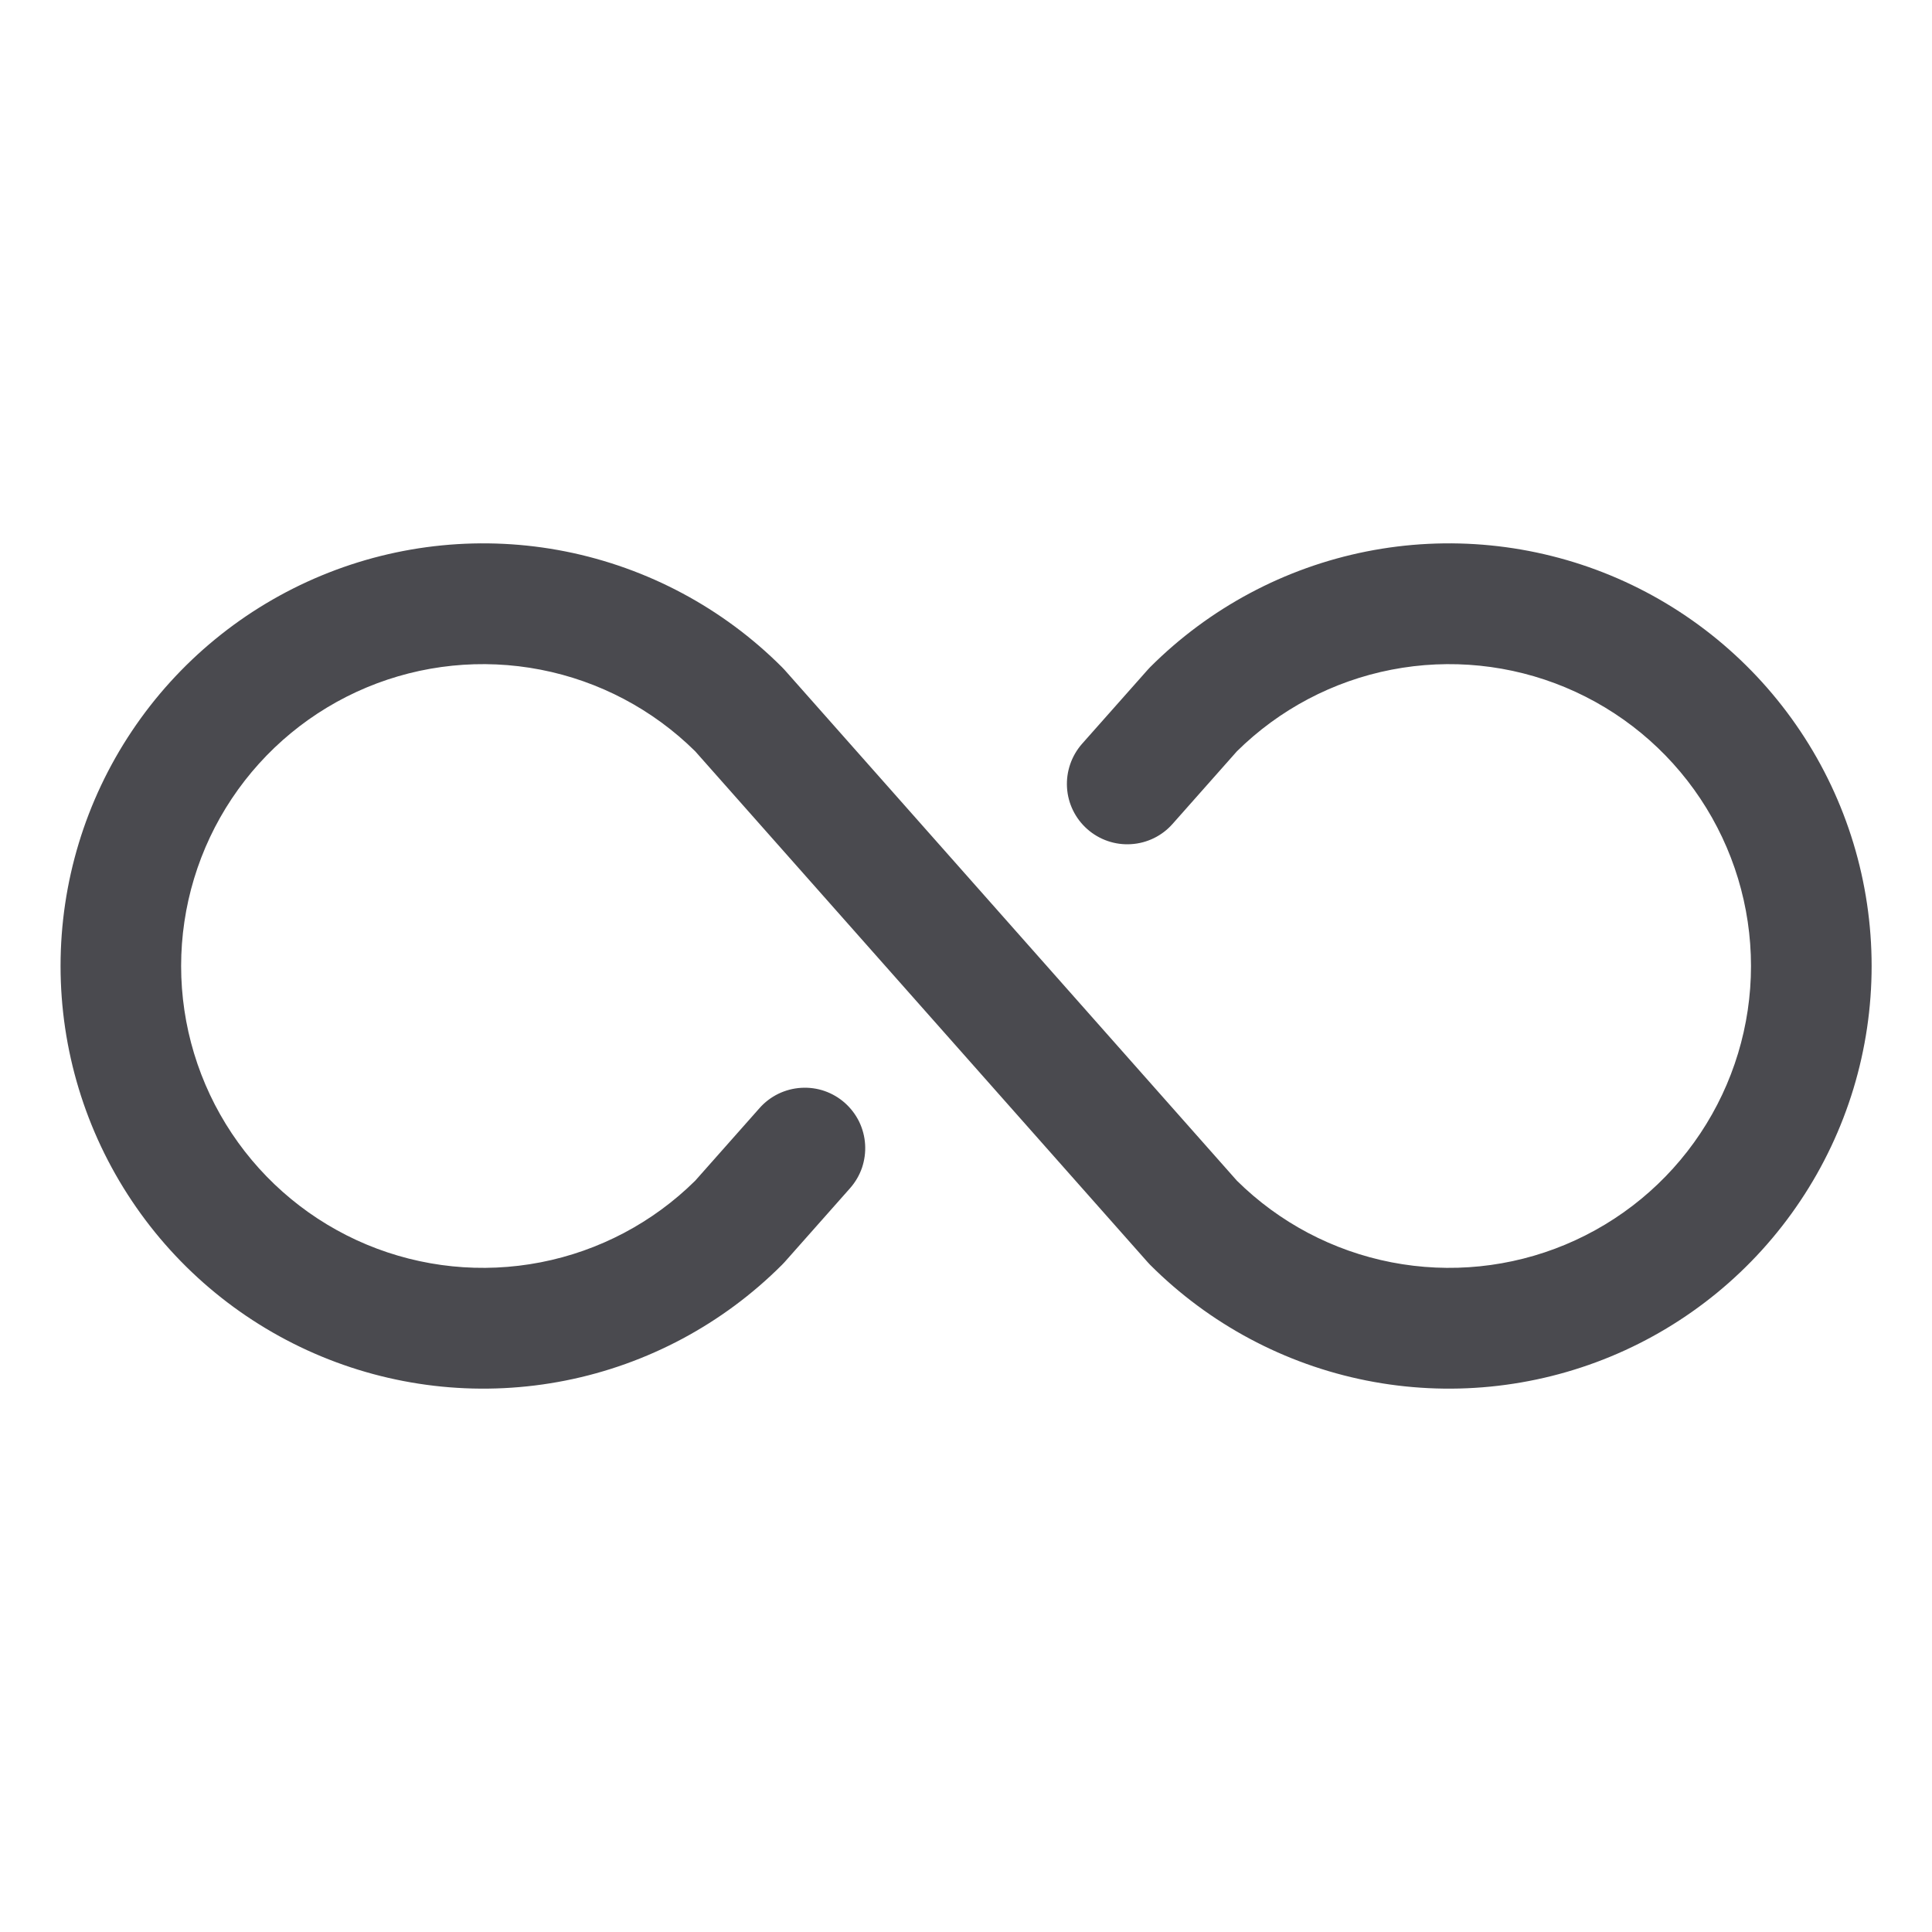 <svg width="32" height="32" viewBox="0 0 32 32" fill="none" xmlns="http://www.w3.org/2000/svg">
<path d="M31 16C31 17.385 30.59 18.738 29.82 19.889C29.051 21.041 27.958 21.938 26.679 22.468C25.4 22.997 23.992 23.136 22.634 22.866C21.276 22.596 20.029 21.929 19.05 20.95L19.009 20.906L11.515 12.444C10.813 11.75 9.922 11.28 8.954 11.092C7.986 10.904 6.983 11.006 6.073 11.386C5.163 11.766 4.386 12.407 3.839 13.228C3.292 14.049 3 15.014 3 16C3 16.986 3.292 17.951 3.839 18.772C4.386 19.593 5.163 20.234 6.073 20.614C6.983 20.994 7.986 21.096 8.954 20.908C9.922 20.72 10.813 20.25 11.515 19.556L12.58 18.354C12.667 18.255 12.773 18.175 12.891 18.117C13.009 18.06 13.137 18.026 13.268 18.018C13.4 18.01 13.531 18.027 13.656 18.07C13.78 18.113 13.895 18.18 13.993 18.267C14.091 18.354 14.172 18.46 14.23 18.578C14.287 18.696 14.321 18.824 14.329 18.956C14.337 19.087 14.319 19.218 14.277 19.343C14.234 19.467 14.167 19.581 14.08 19.68L12.994 20.906L12.952 20.95C11.973 21.929 10.726 22.596 9.368 22.866C8.01 23.136 6.603 22.997 5.324 22.467C4.045 21.937 2.952 21.04 2.183 19.889C1.413 18.738 1.003 17.384 1.003 16C1.003 14.616 1.413 13.262 2.183 12.111C2.952 10.96 4.045 10.063 5.324 9.533C6.603 9.003 8.01 8.864 9.368 9.134C10.726 9.405 11.973 10.071 12.952 11.05L12.994 11.094L20.487 19.556C21.189 20.25 22.08 20.72 23.048 20.908C24.017 21.096 25.019 20.994 25.929 20.614C26.839 20.234 27.617 19.593 28.163 18.772C28.71 17.951 29.002 16.986 29.002 16C29.002 15.014 28.71 14.049 28.163 13.228C27.617 12.407 26.839 11.766 25.929 11.386C25.019 11.006 24.017 10.904 23.048 11.092C22.08 11.28 21.189 11.75 20.487 12.444L19.422 13.646C19.247 13.845 18.999 13.966 18.734 13.982C18.469 13.999 18.208 13.909 18.009 13.733C17.81 13.557 17.689 13.31 17.673 13.045C17.657 12.78 17.747 12.519 17.922 12.32L19.009 11.094L19.05 11.05C20.029 10.071 21.276 9.404 22.634 9.134C23.992 8.864 25.4 9.003 26.679 9.532C27.958 10.062 29.051 10.96 29.82 12.111C30.59 13.262 31 14.616 31 16Z" fill="#4A4A4F"/>
</svg>
